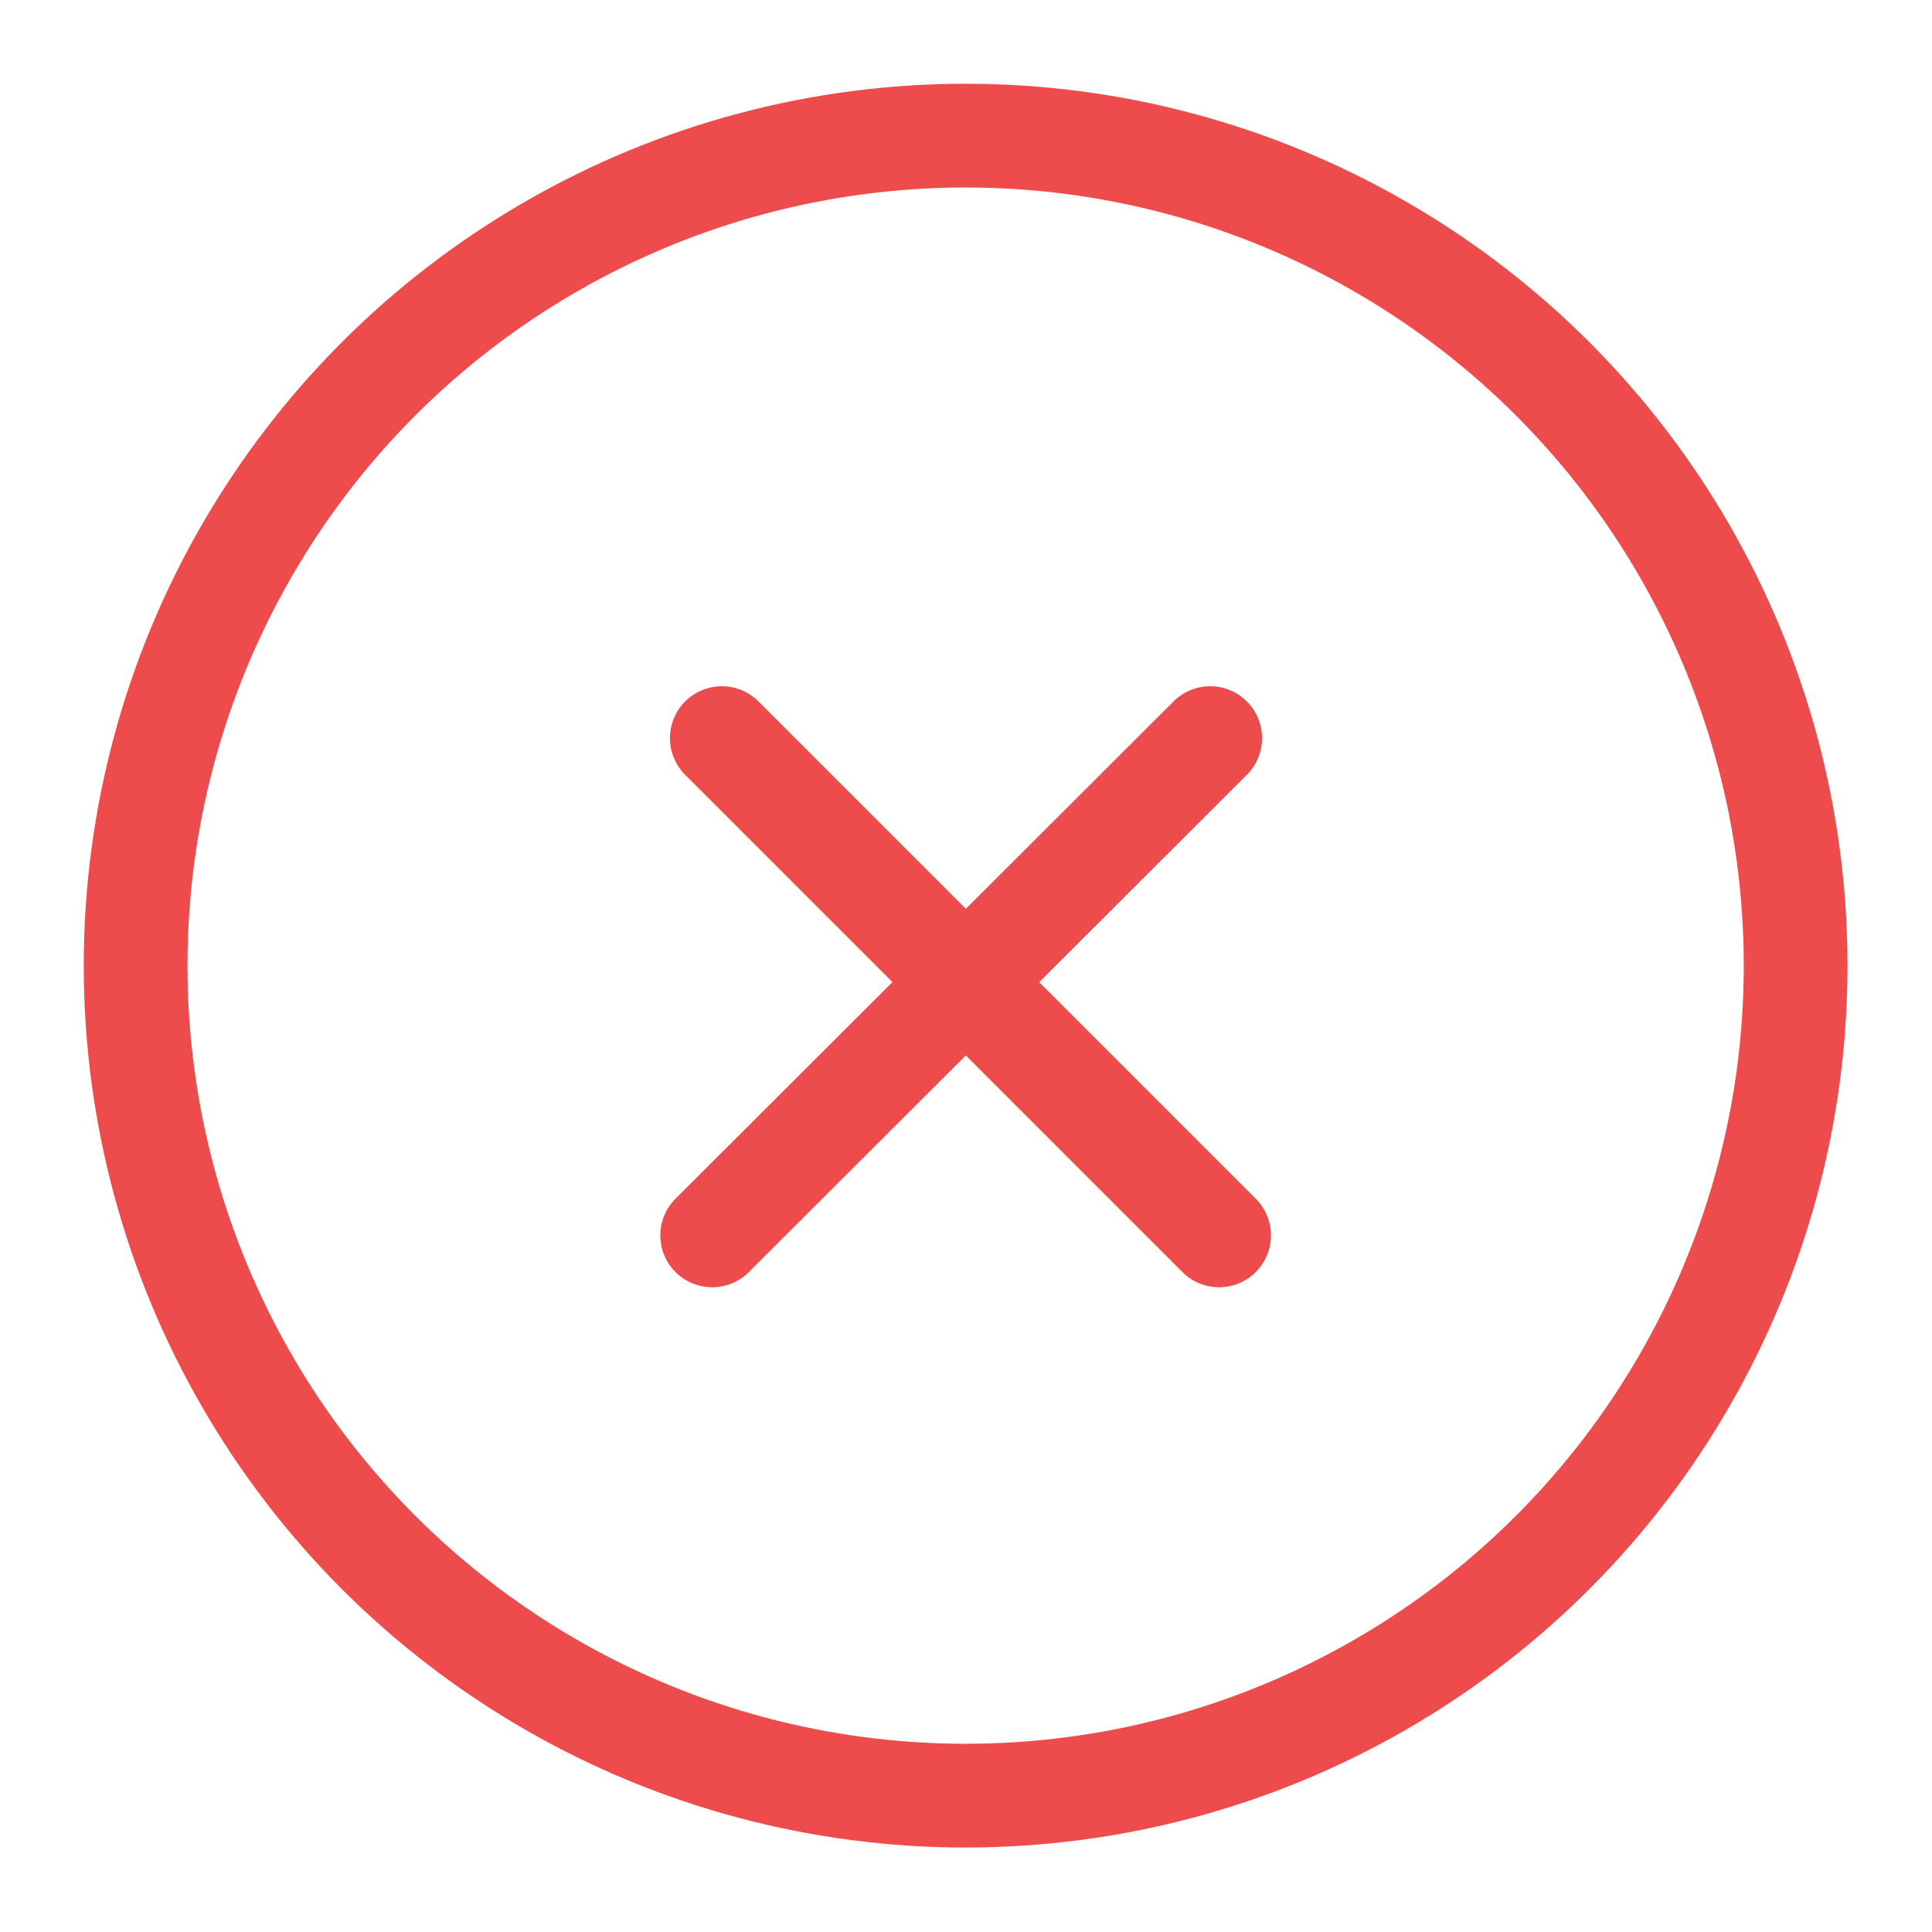 <?xml version="1.0" encoding="utf-8"?>
<!-- Generator: Adobe Illustrator 21.0.1, SVG Export Plug-In . SVG Version: 6.00 Build 0)  -->
<svg version="1.1" id="Layer_1" xmlns="http://www.w3.org/2000/svg" xmlns:xlink="http://www.w3.org/1999/xlink" x="0px" y="0px"
	 viewBox="0 0 260.7 260.7" style="enable-background:new 0 0 260.7 260.7;" xml:space="preserve">
<style type="text/css">
	.st0{fill:none;stroke:#EE4C4C;stroke-width:14;stroke-miterlimit:10;}
	.st1{fill:none;stroke:#EE4C4C;stroke-width:14;stroke-linecap:round;stroke-miterlimit:10;}
</style>
<circle class="st0" cx="130.3" cy="130.3" r="112"/>
<line class="st1" x1="97.4" y1="99.6" x2="164.5" y2="166.7"/>
<line class="st1" x1="96.1" y1="166.7" x2="163.3" y2="99.6"/>
</svg>

